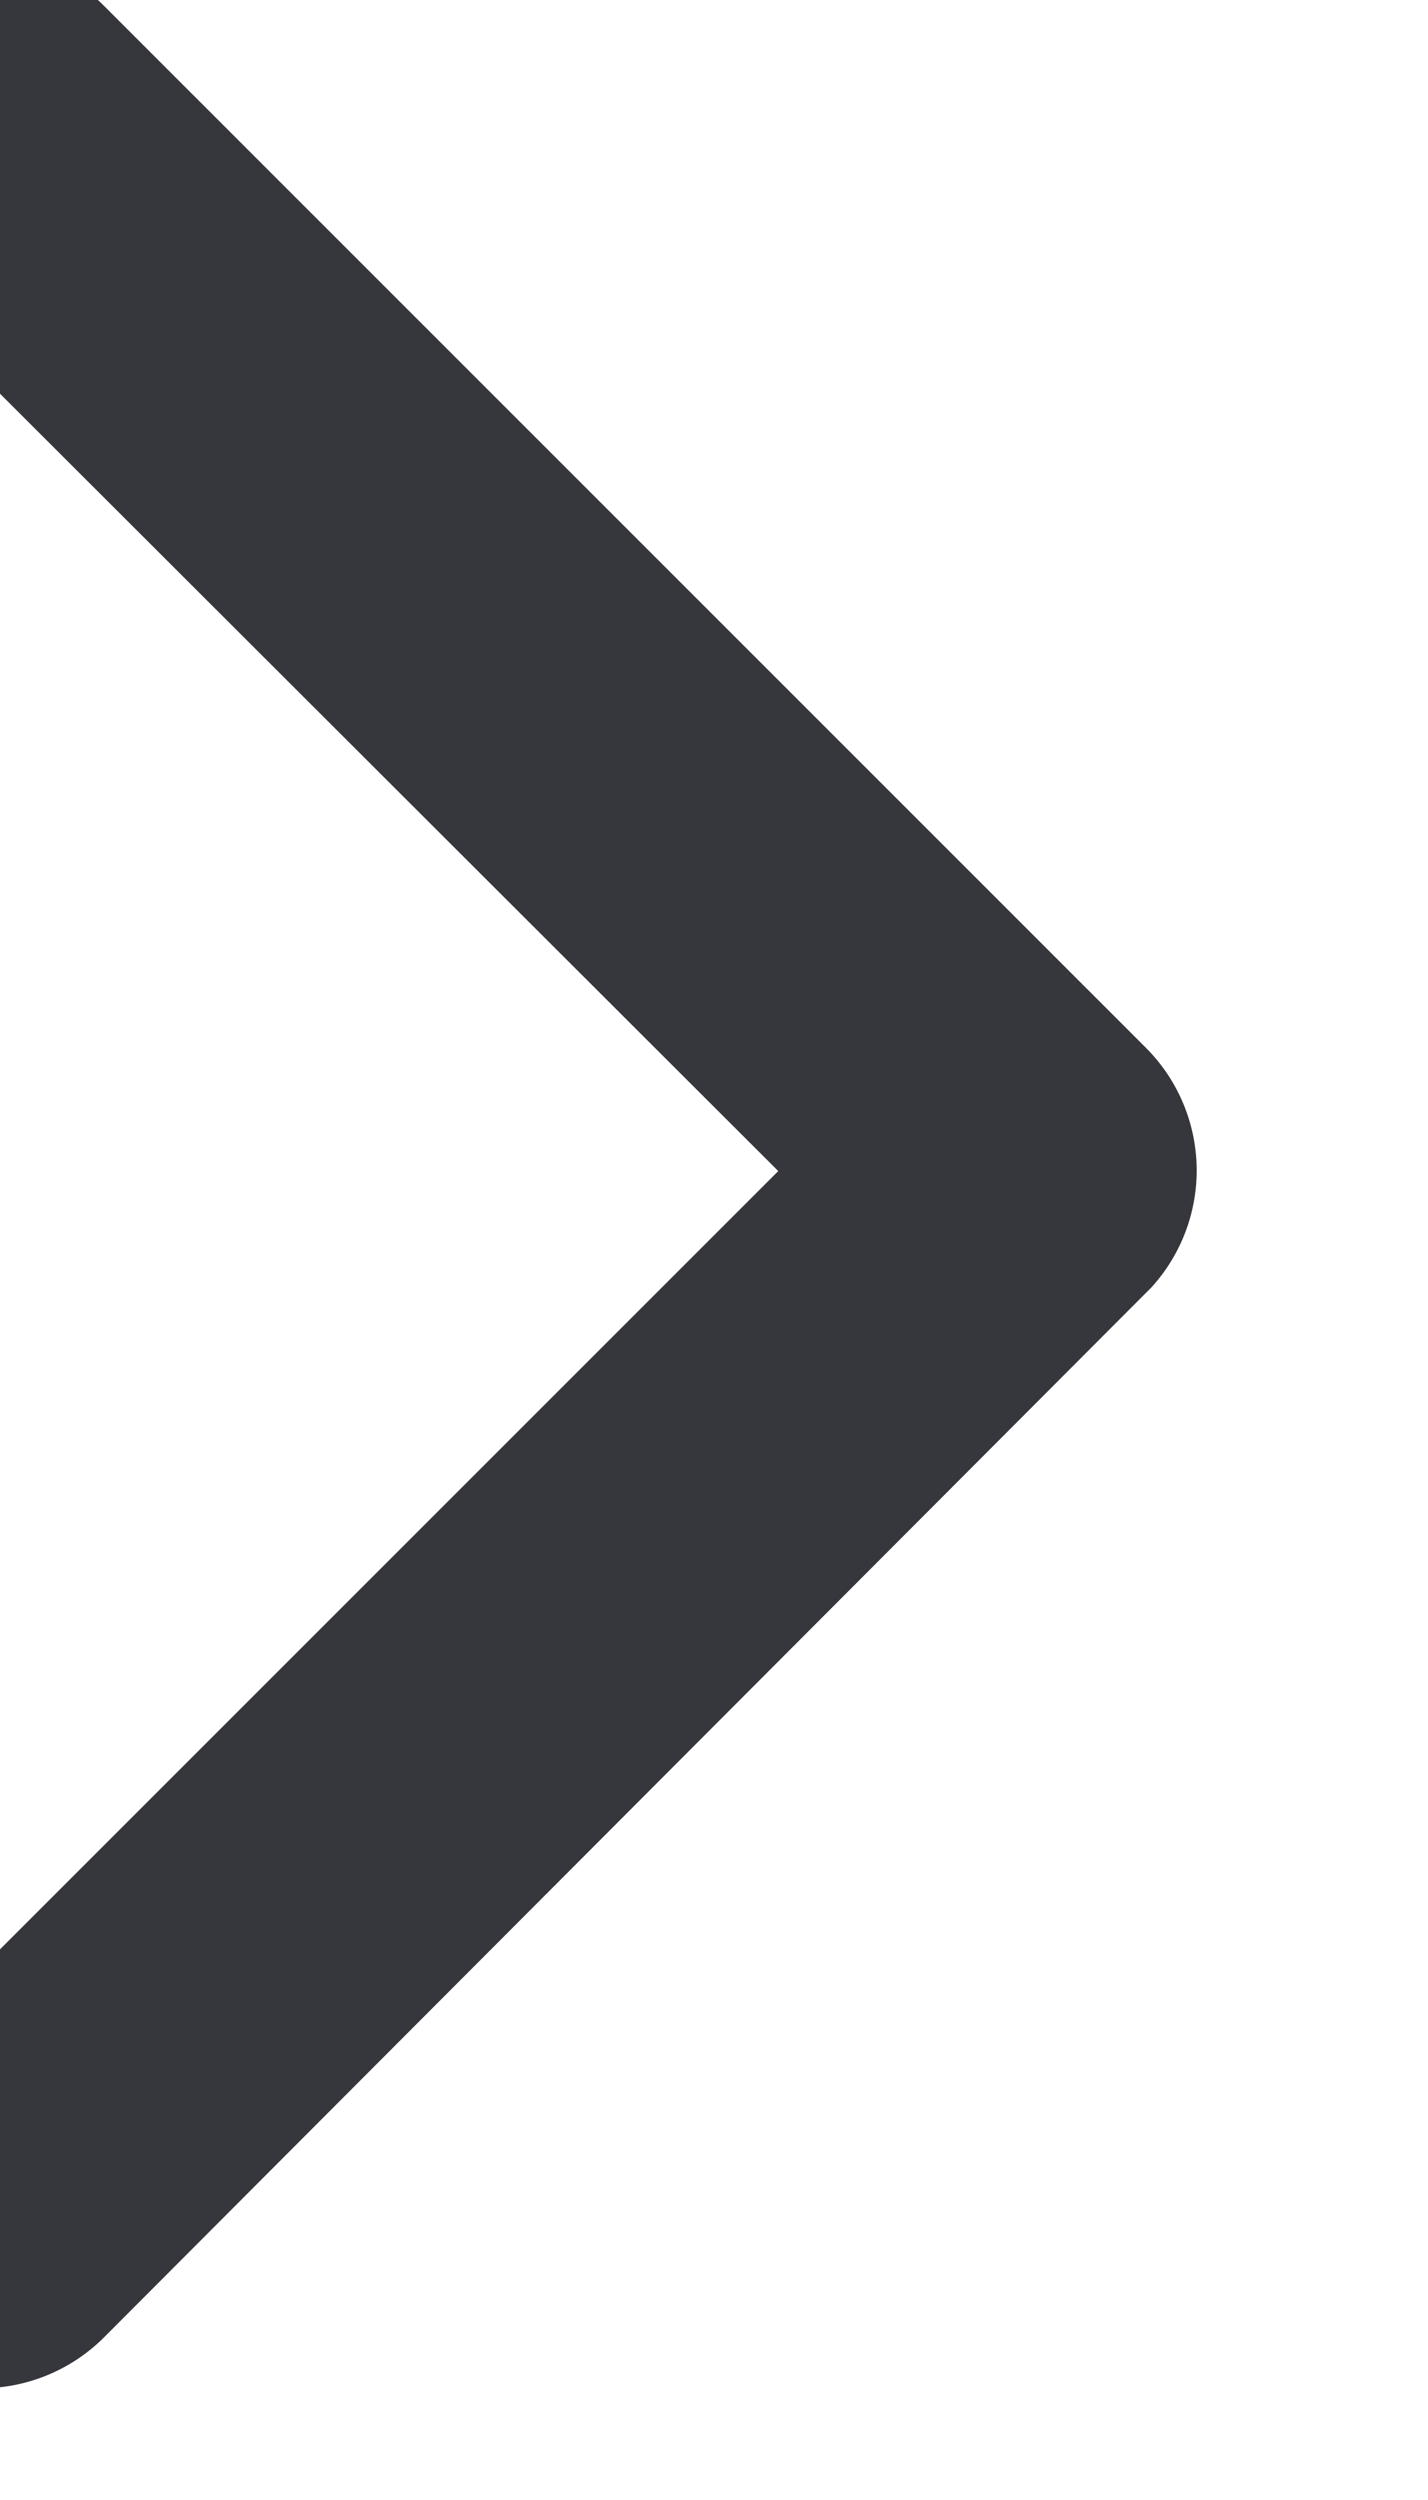 <svg xmlns="http://www.w3.org/2000/svg" width="4" height="7" viewBox="0 0 4 7"><g><g transform="rotate(-90 1.5 3.5)"><path fill="#36373c" d="M1.721 4.18L4.297 1.6c.19-.19.499-.19.688 0a.49.49 0 0 1 0 .69l-2.919 2.92a.486.486 0 0 1-.671.015l-2.939-2.933a.487.487 0 0 1 .688-.69z"/></g></g></svg>